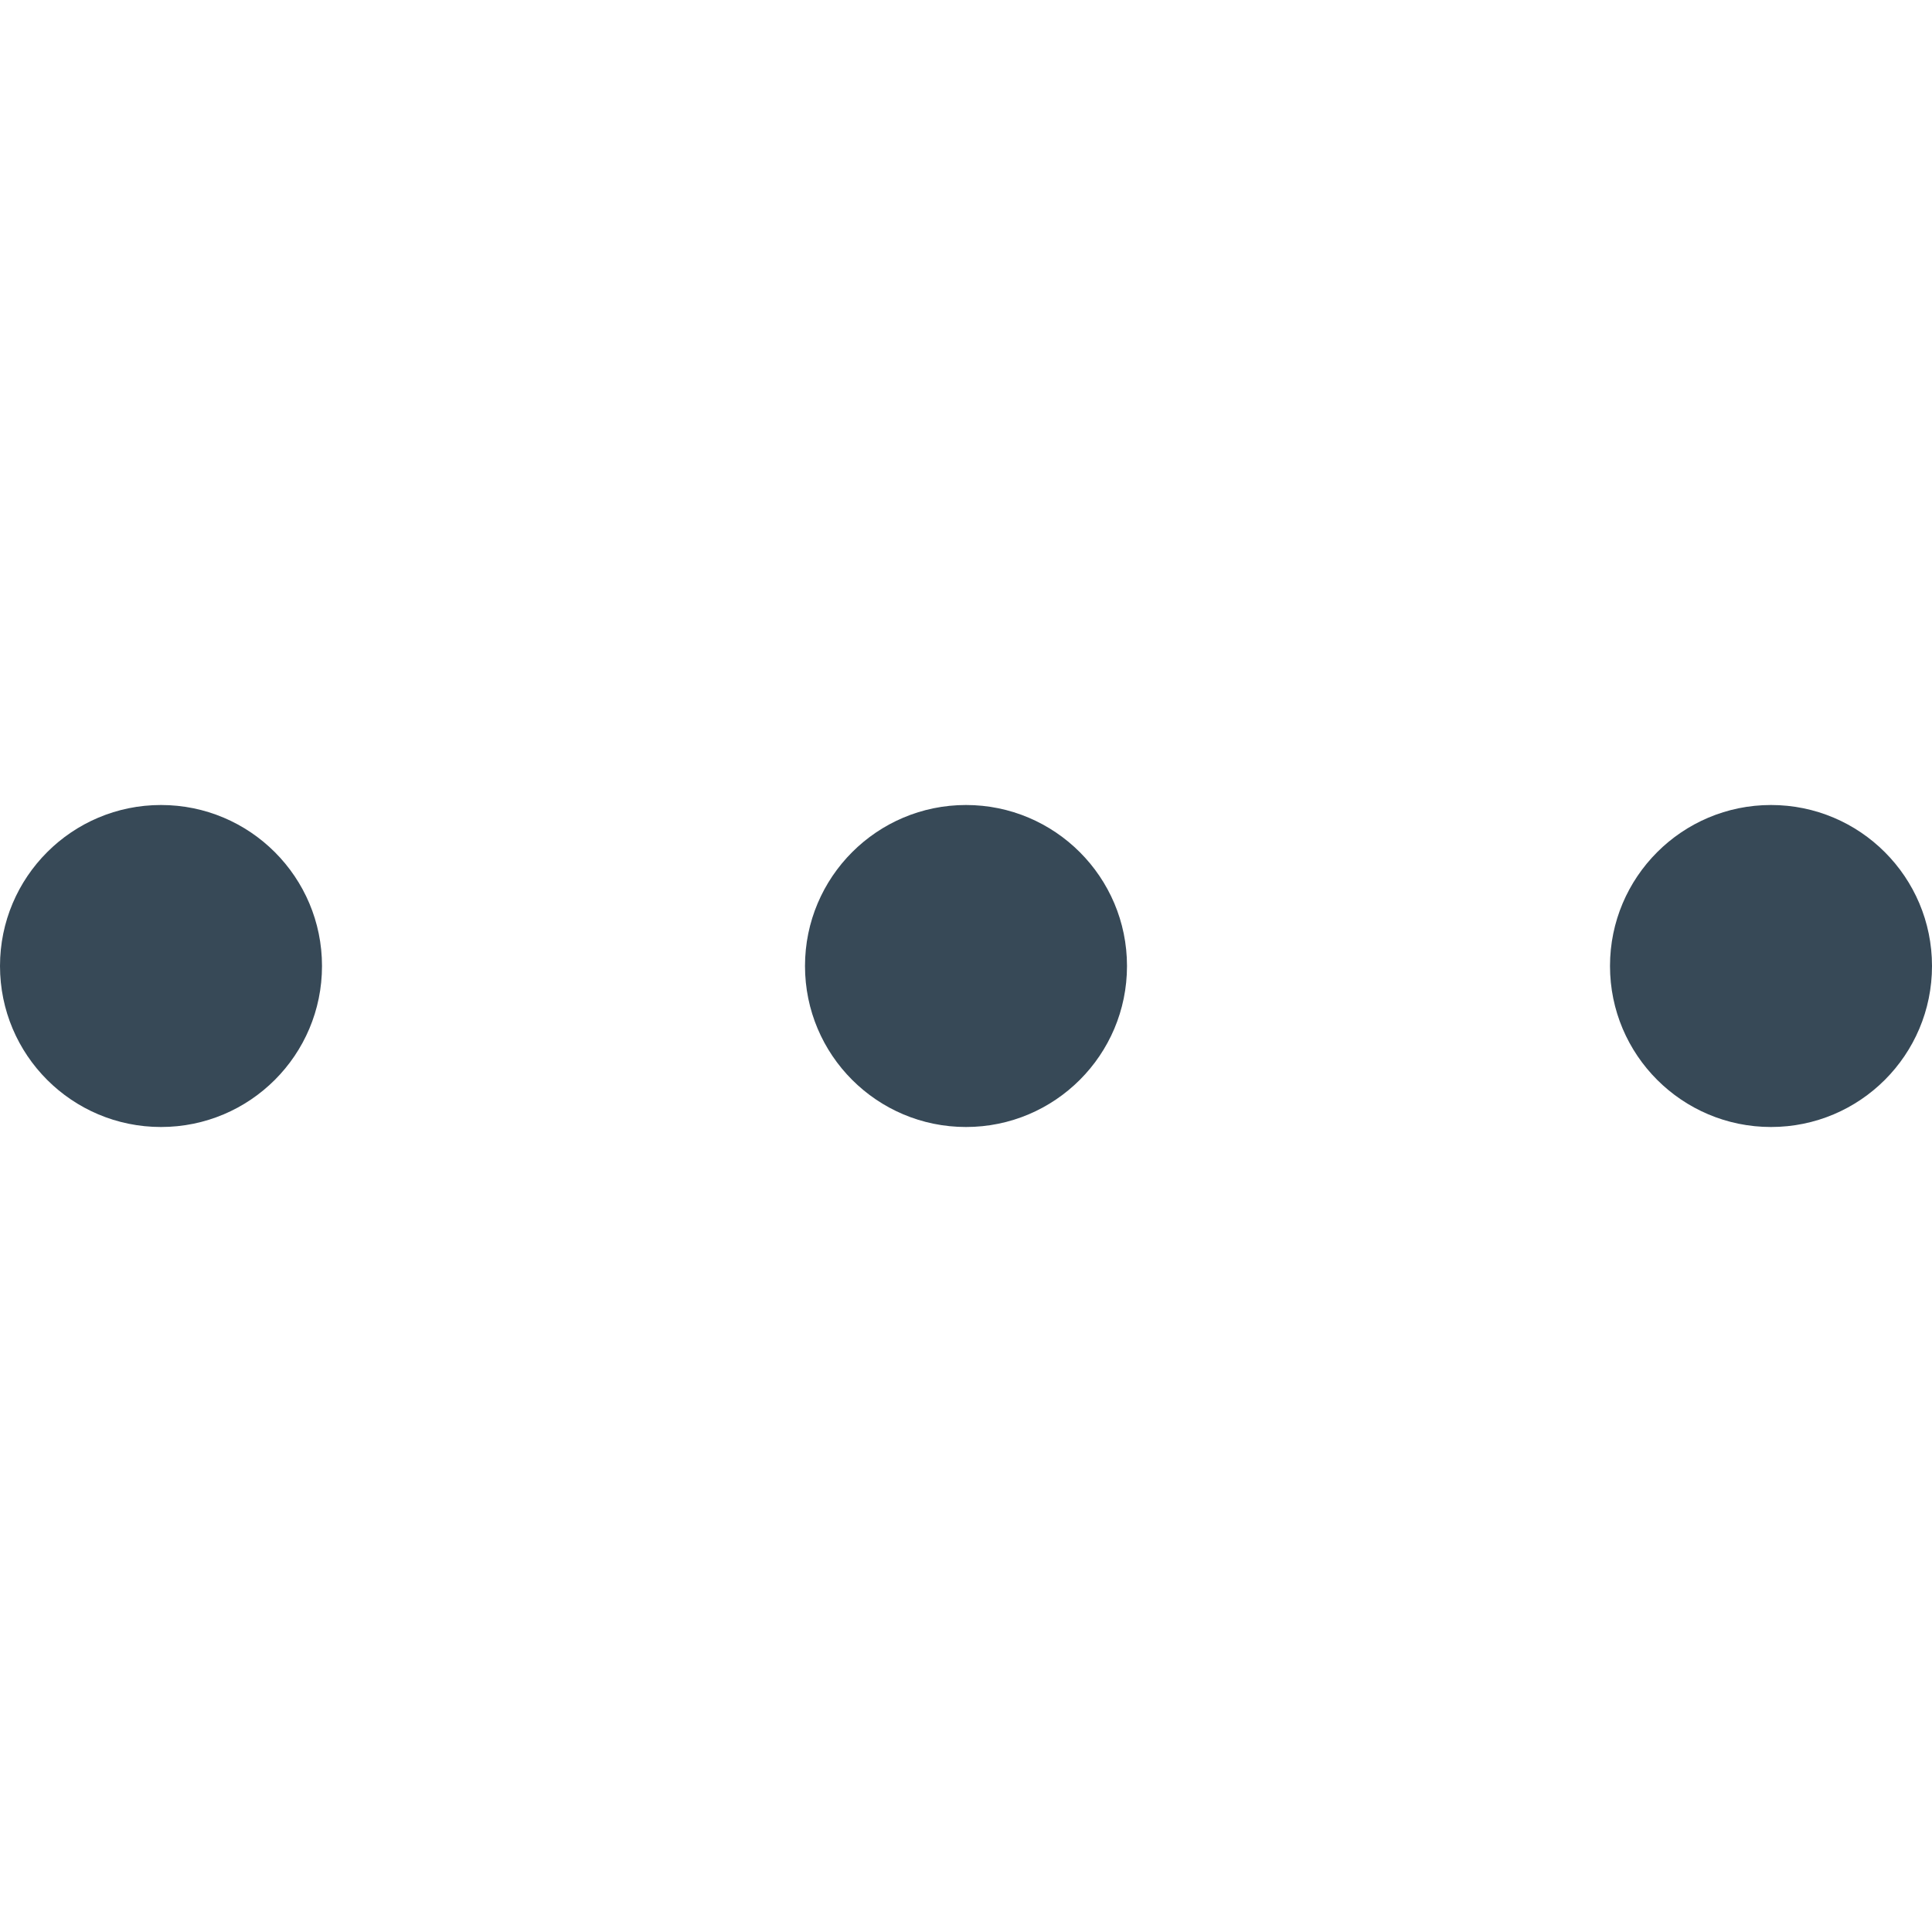 <svg width="24" height="24" viewBox="0 0 24 24" fill="none" xmlns="http://www.w3.org/2000/svg">
<g clip-path="url(#clip0_51_70104)">
<path d="M2 14C3.105 14 4 13.105 4 12C4 10.896 3.105 10 2 10C0.895 10 0 10.896 0 12C0 13.105 0.895 14 2 14Z" fill="#374957"/>
<path d="M12 14C13.104 14 14 13.105 14 12C14 10.896 13.104 10 12 10C10.895 10 10 10.896 10 12C10 13.105 10.895 14 12 14Z" fill="#374957"/>
<path d="M22 14C23.105 14 24 13.105 24 12C24 10.896 23.105 10 22 10C20.896 10 20 10.896 20 12C20 13.105 20.896 14 22 14Z" fill="#374957"/>
</g>
<defs>
<clipPath id="clip0_51_70104">
<rect width="24" height="24" fill="white"/>
</clipPath>
</defs>
</svg>
